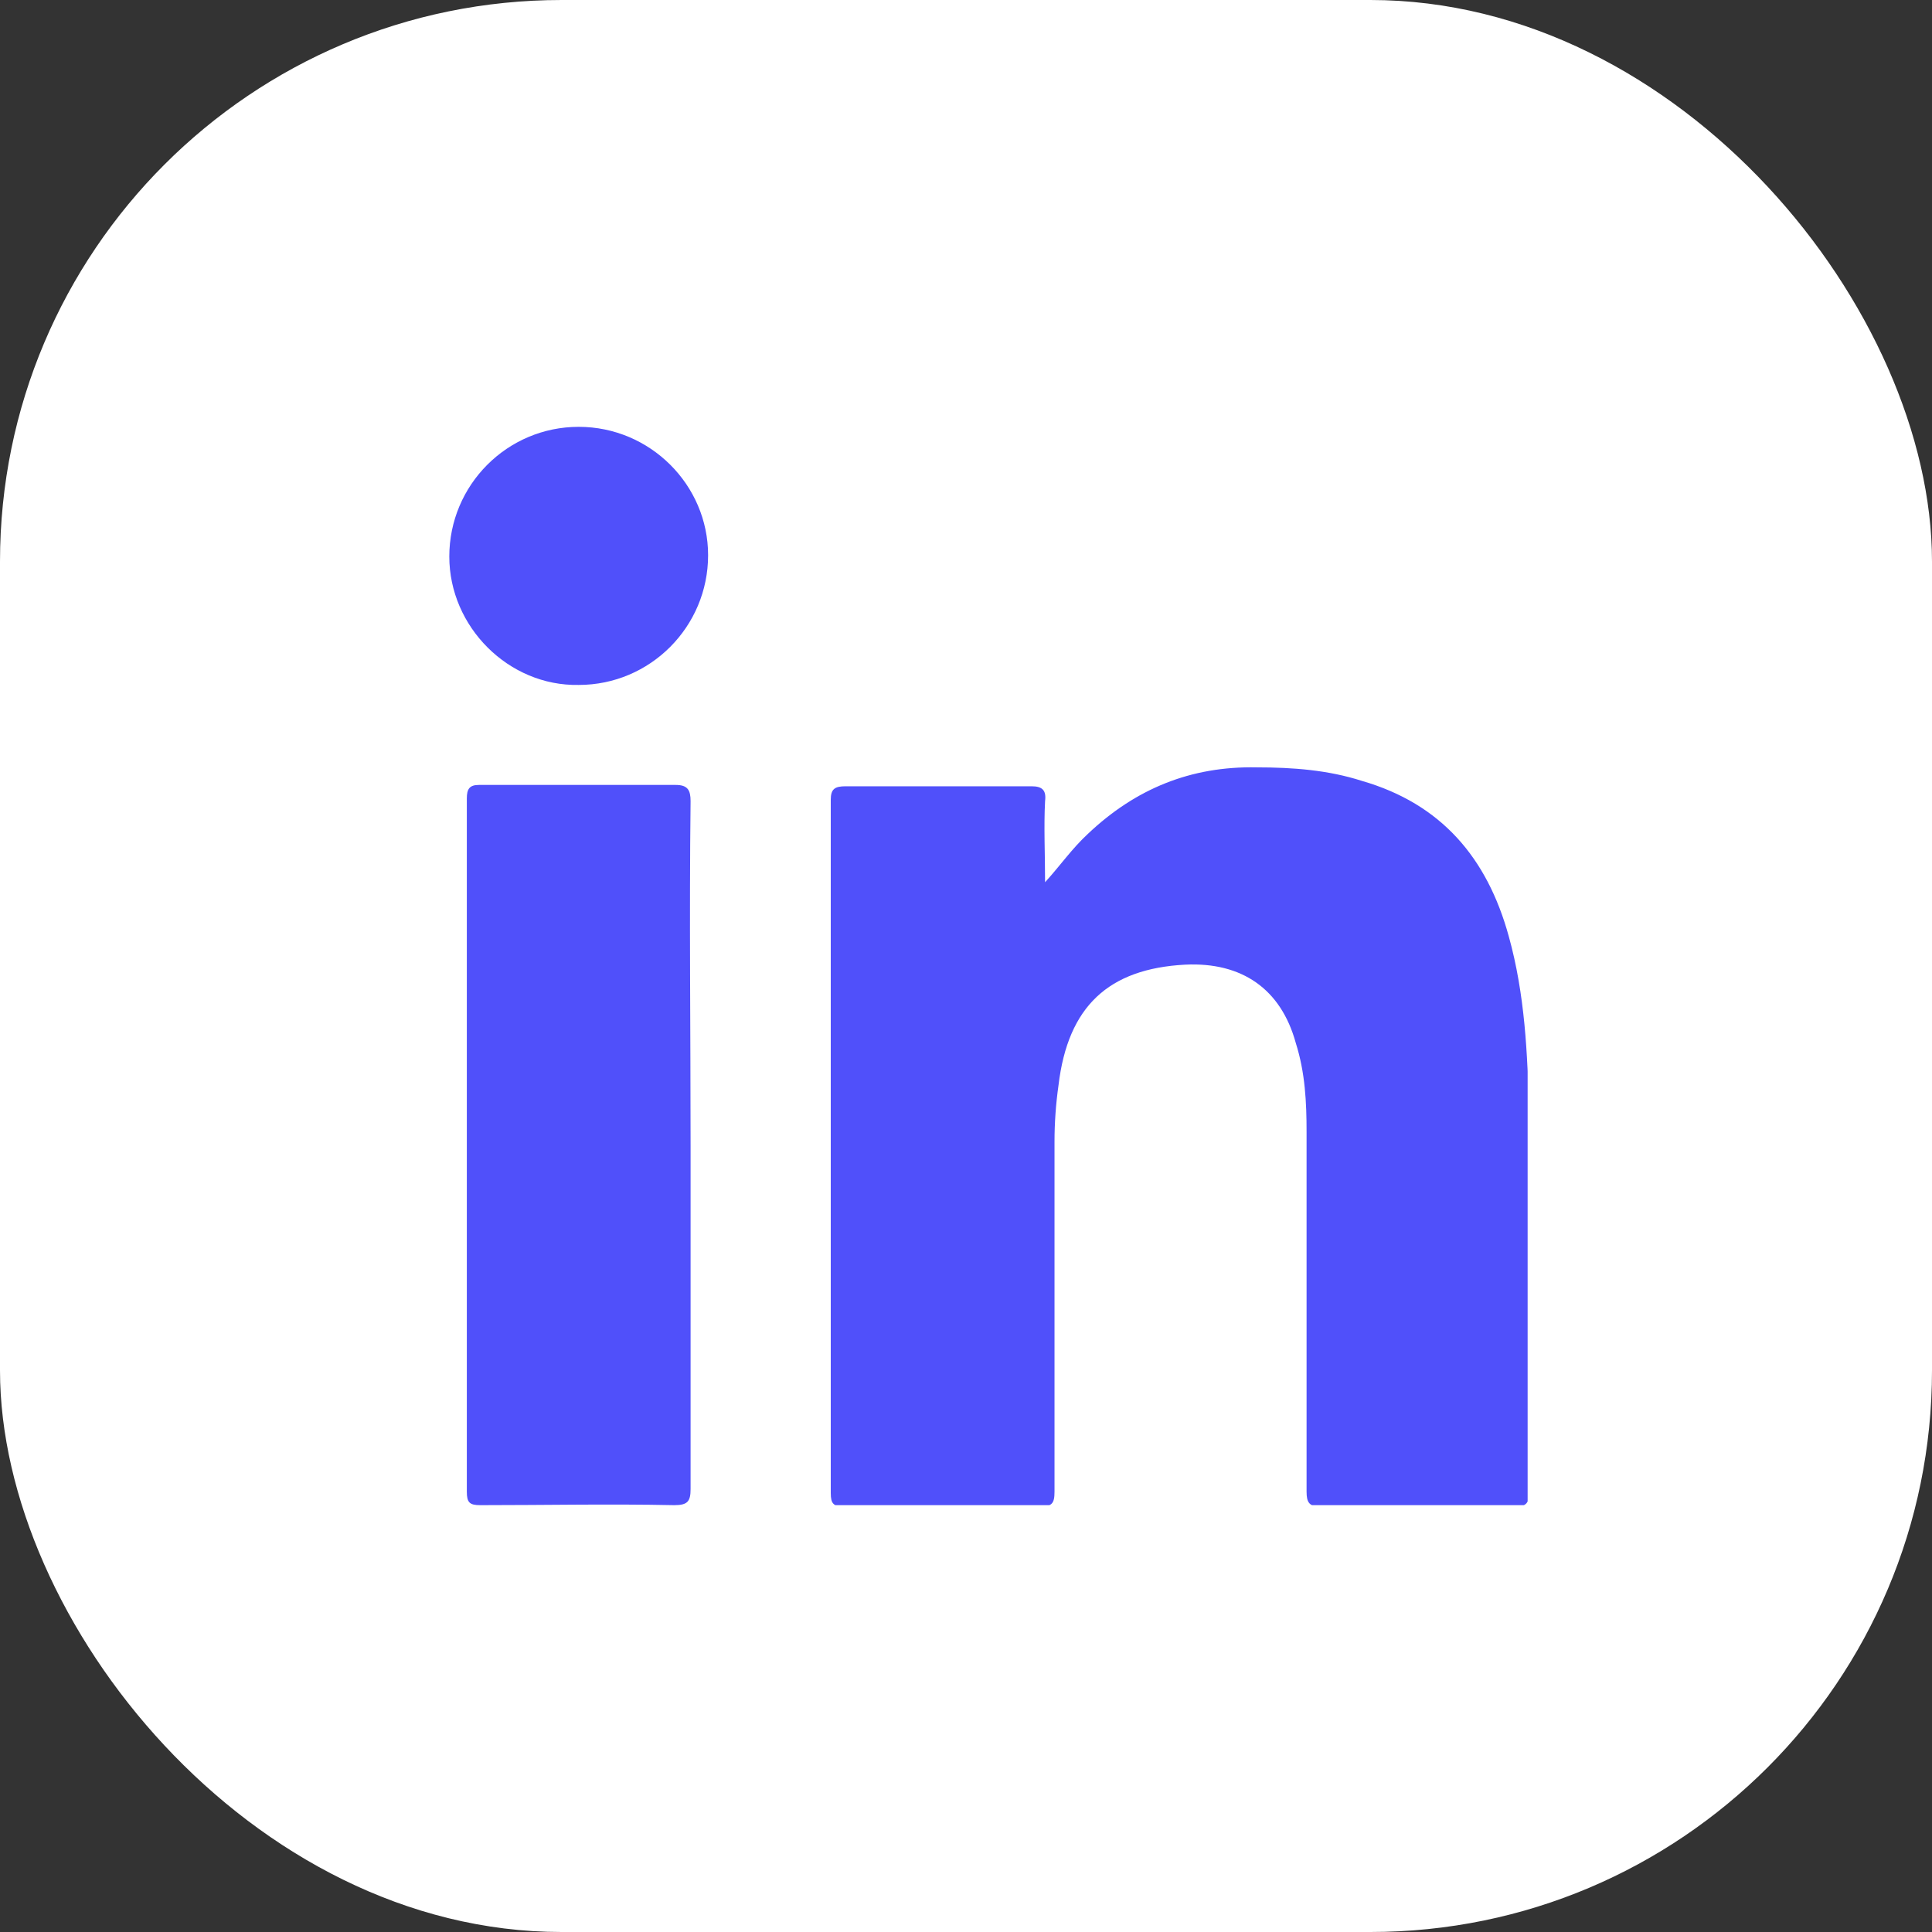 <svg width="86" height="86" viewBox="0 0 86 86" fill="none" xmlns="http://www.w3.org/2000/svg">
<rect x="0" y="0" width="86" height="86" fill="#333333" stroke="none"/>
<rect width="86" height="86" rx="25" fill="white"/>
<g clip-path="url(#clip0_357_351)">
<path d="M46.52 39.271C47.18 38.549 47.72 37.767 48.44 37.105C50.54 35.12 53 34.098 55.94 34.158C57.56 34.158 59.12 34.278 60.62 34.759C64.16 35.782 66.2 38.188 67.16 41.677C67.88 44.263 68 46.91 68.06 49.556C68.06 55.15 68.06 60.744 68.06 66.398C68.06 66.94 67.94 67.06 67.4 67.06C64.52 67.06 61.64 67.06 58.76 67.06C58.28 67.06 58.16 66.88 58.16 66.398C58.16 61.045 58.16 55.752 58.16 50.398C58.16 49.075 58.1 47.752 57.68 46.428C57.02 44.022 55.28 42.819 52.76 42.94C49.34 43.12 47.54 44.804 47.12 48.293C47 49.135 46.94 49.977 46.94 50.819C46.94 55.992 46.94 61.225 46.94 66.398C46.94 66.94 46.82 67.06 46.28 67.06C43.4 67.06 40.46 67.06 37.58 67.06C37.1 67.06 36.98 66.94 36.98 66.459C36.98 56.173 36.98 45.887 36.98 35.601C36.98 35.12 37.16 35 37.64 35C40.4 35 43.16 35 45.92 35C46.4 35 46.58 35.18 46.52 35.661C46.46 36.804 46.52 38.007 46.52 39.271Z" fill="#5050FA"/>
<path d="M30.74 51C30.74 56.113 30.74 61.166 30.74 66.278C30.74 66.82 30.62 67 30.02 67C27.14 66.94 24.26 67 21.38 67C20.9 67 20.78 66.88 20.78 66.399C20.78 56.113 20.78 45.827 20.78 35.541C20.78 35.12 20.9 34.94 21.32 34.94C24.26 34.94 27.14 34.94 30.08 34.94C30.62 34.94 30.74 35.181 30.74 35.662C30.68 40.775 30.74 45.887 30.74 51Z" fill="#5050FA"/>
<path d="M31.52 24.714C31.52 27.902 28.94 30.489 25.76 30.489C22.64 30.549 20 27.902 20 24.774C20 21.587 22.58 19 25.76 19C28.94 19 31.52 21.587 31.52 24.714Z" fill="#5050FA"/>
</g>
<defs>
<clipPath id="clip0_357_351">
<rect width="48" height="48" fill="white" transform="translate(20 19)"/>
</clipPath>
</defs>
</svg>

